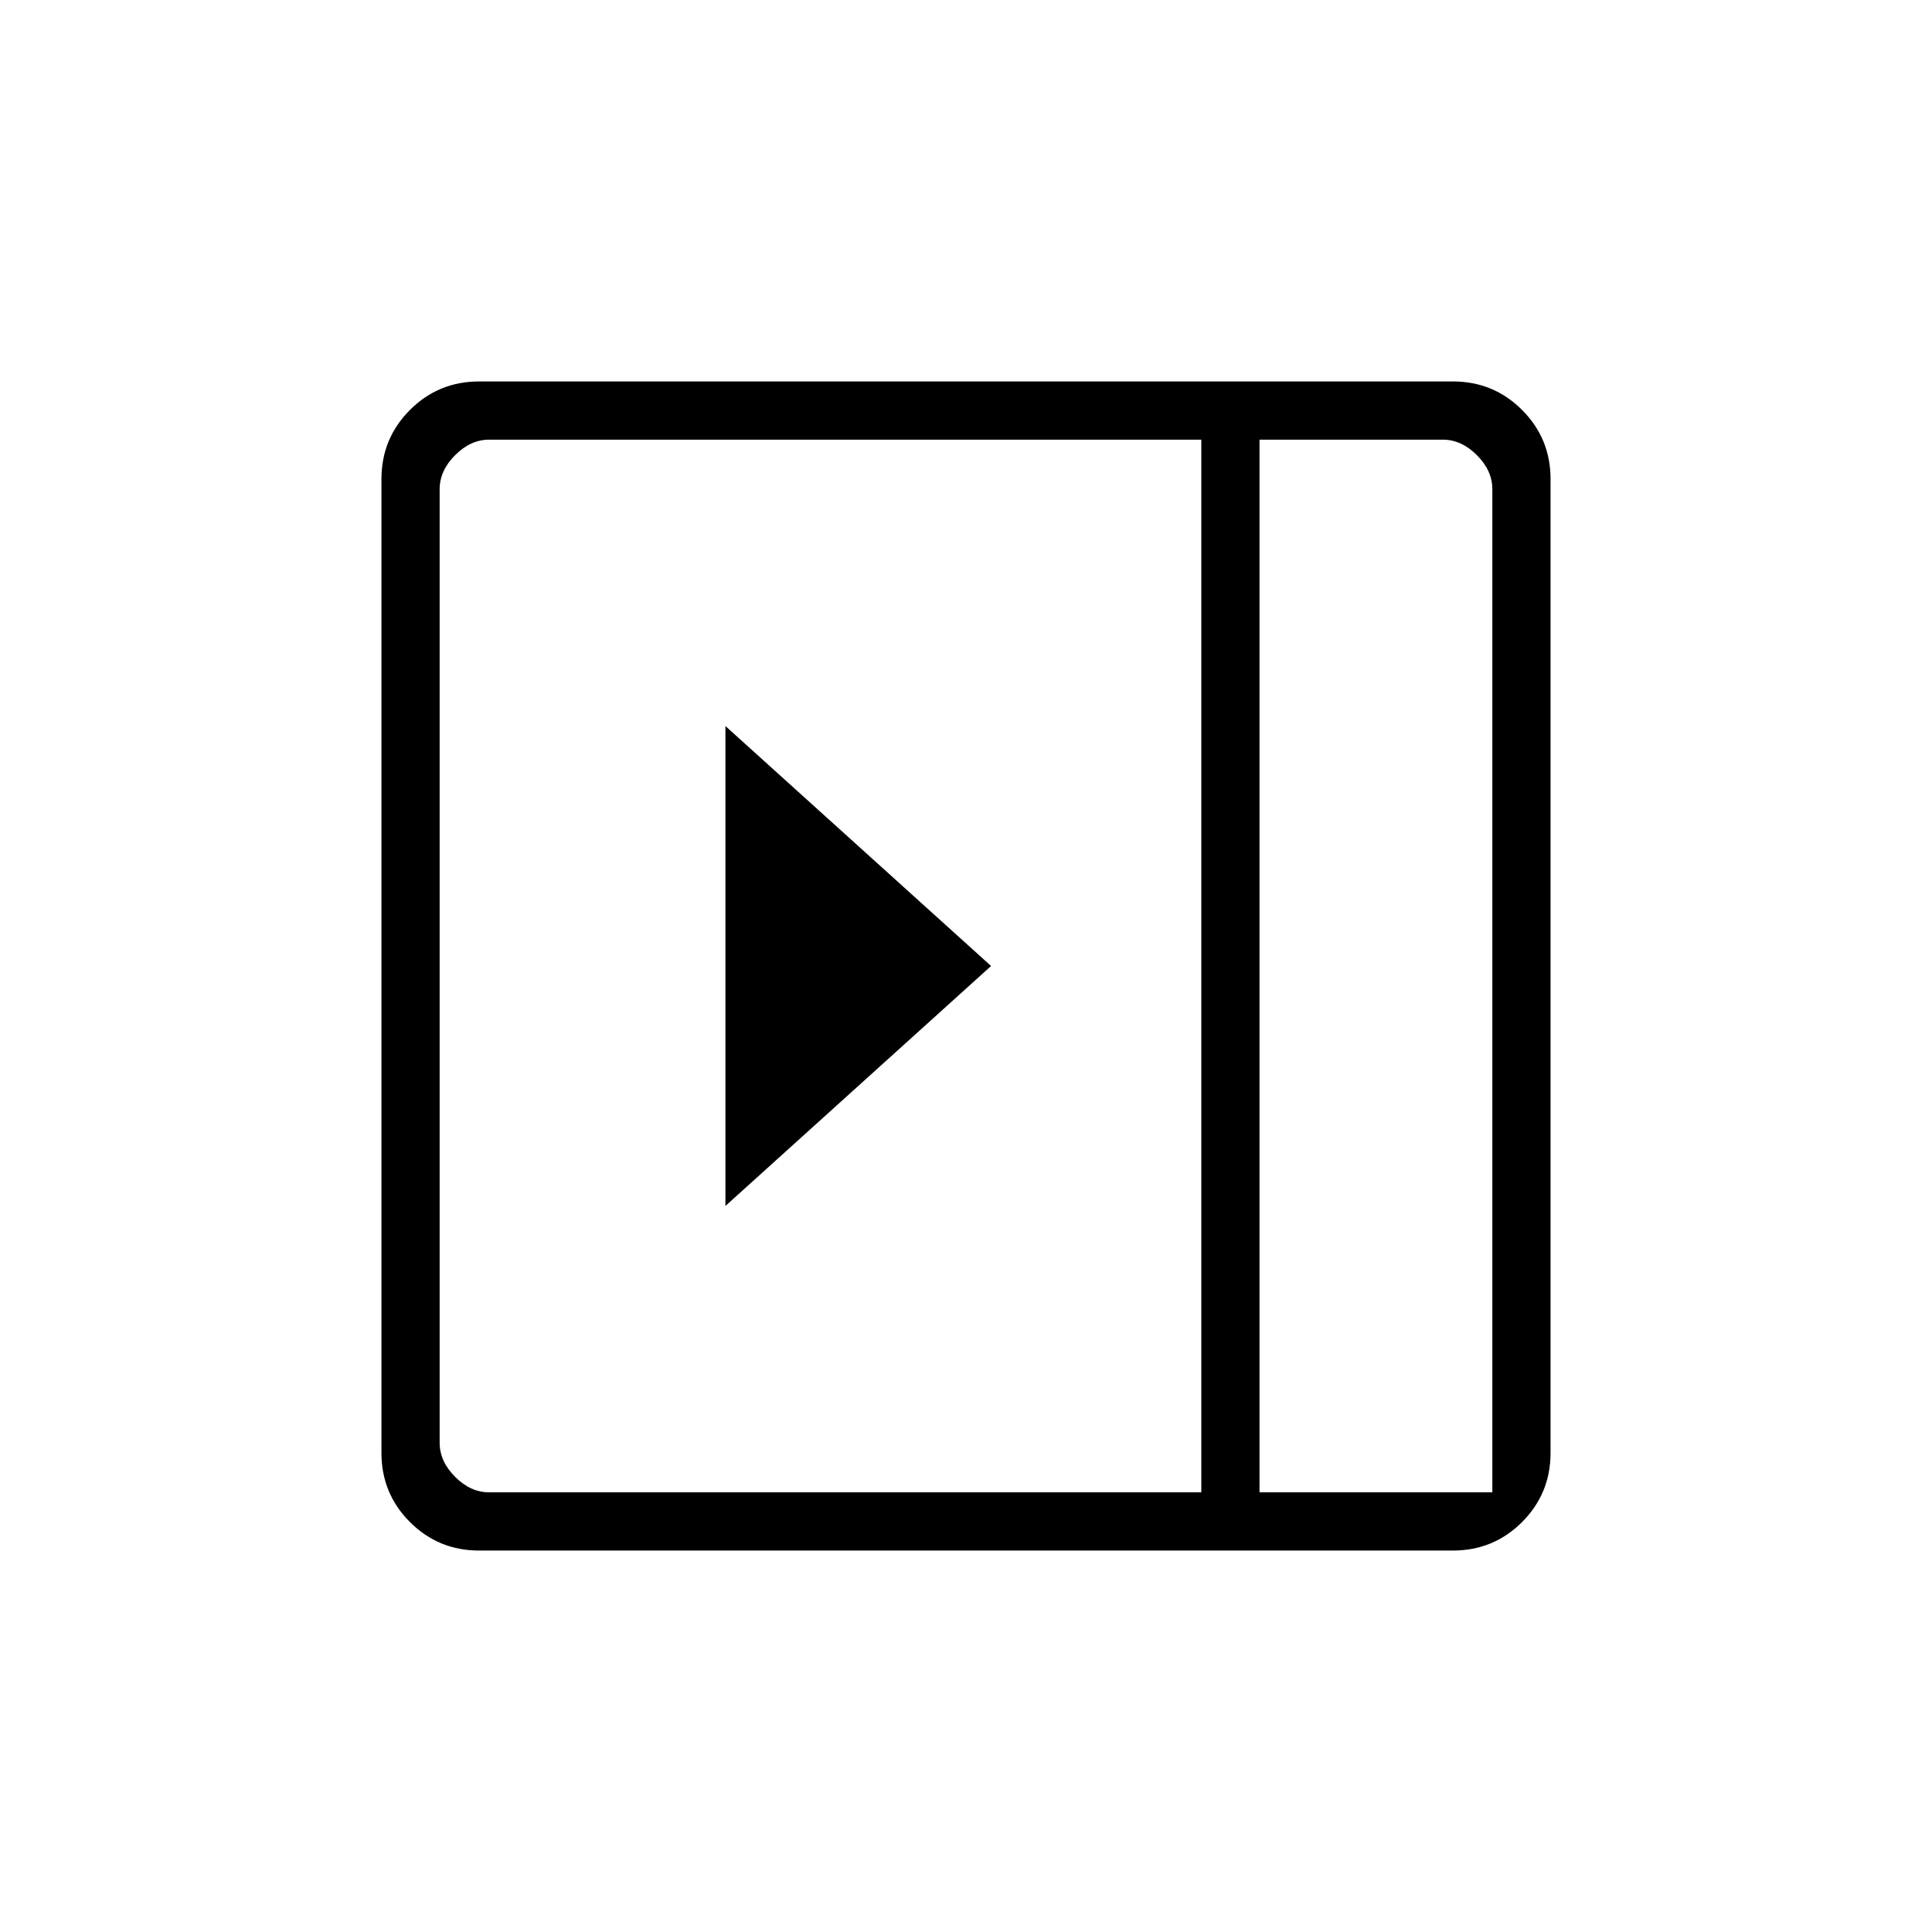 <svg xmlns="http://www.w3.org/2000/svg" height="20" viewBox="0 96 960 960" width="20"><path d="M360.461 456.769v238.462L492.462 576 360.461 456.769ZM238.077 866.462q-20.215 0-34.377-14.162-14.162-14.162-14.162-34.377V334.077q0-20.215 14.162-34.377 14.162-14.162 34.377-14.162h483.846q20.215 0 34.377 14.162 14.162 14.162 14.162 34.377v483.846q0 20.215-14.162 34.377-14.162 14.162-34.377 14.162H238.077Zm387.769-28.924H741.538V339.077q0-9.231-7.692-16.923-7.692-7.692-16.923-7.692h-91.077v523.076Zm-28.923 0V314.462H243.077q-9.231 0-16.923 7.692-7.692 7.692-7.692 16.923v473.846q0 9.231 7.692 16.923 7.692 7.692 16.923 7.692h353.846Zm28.923 0H741.538 625.846Z"/></svg>